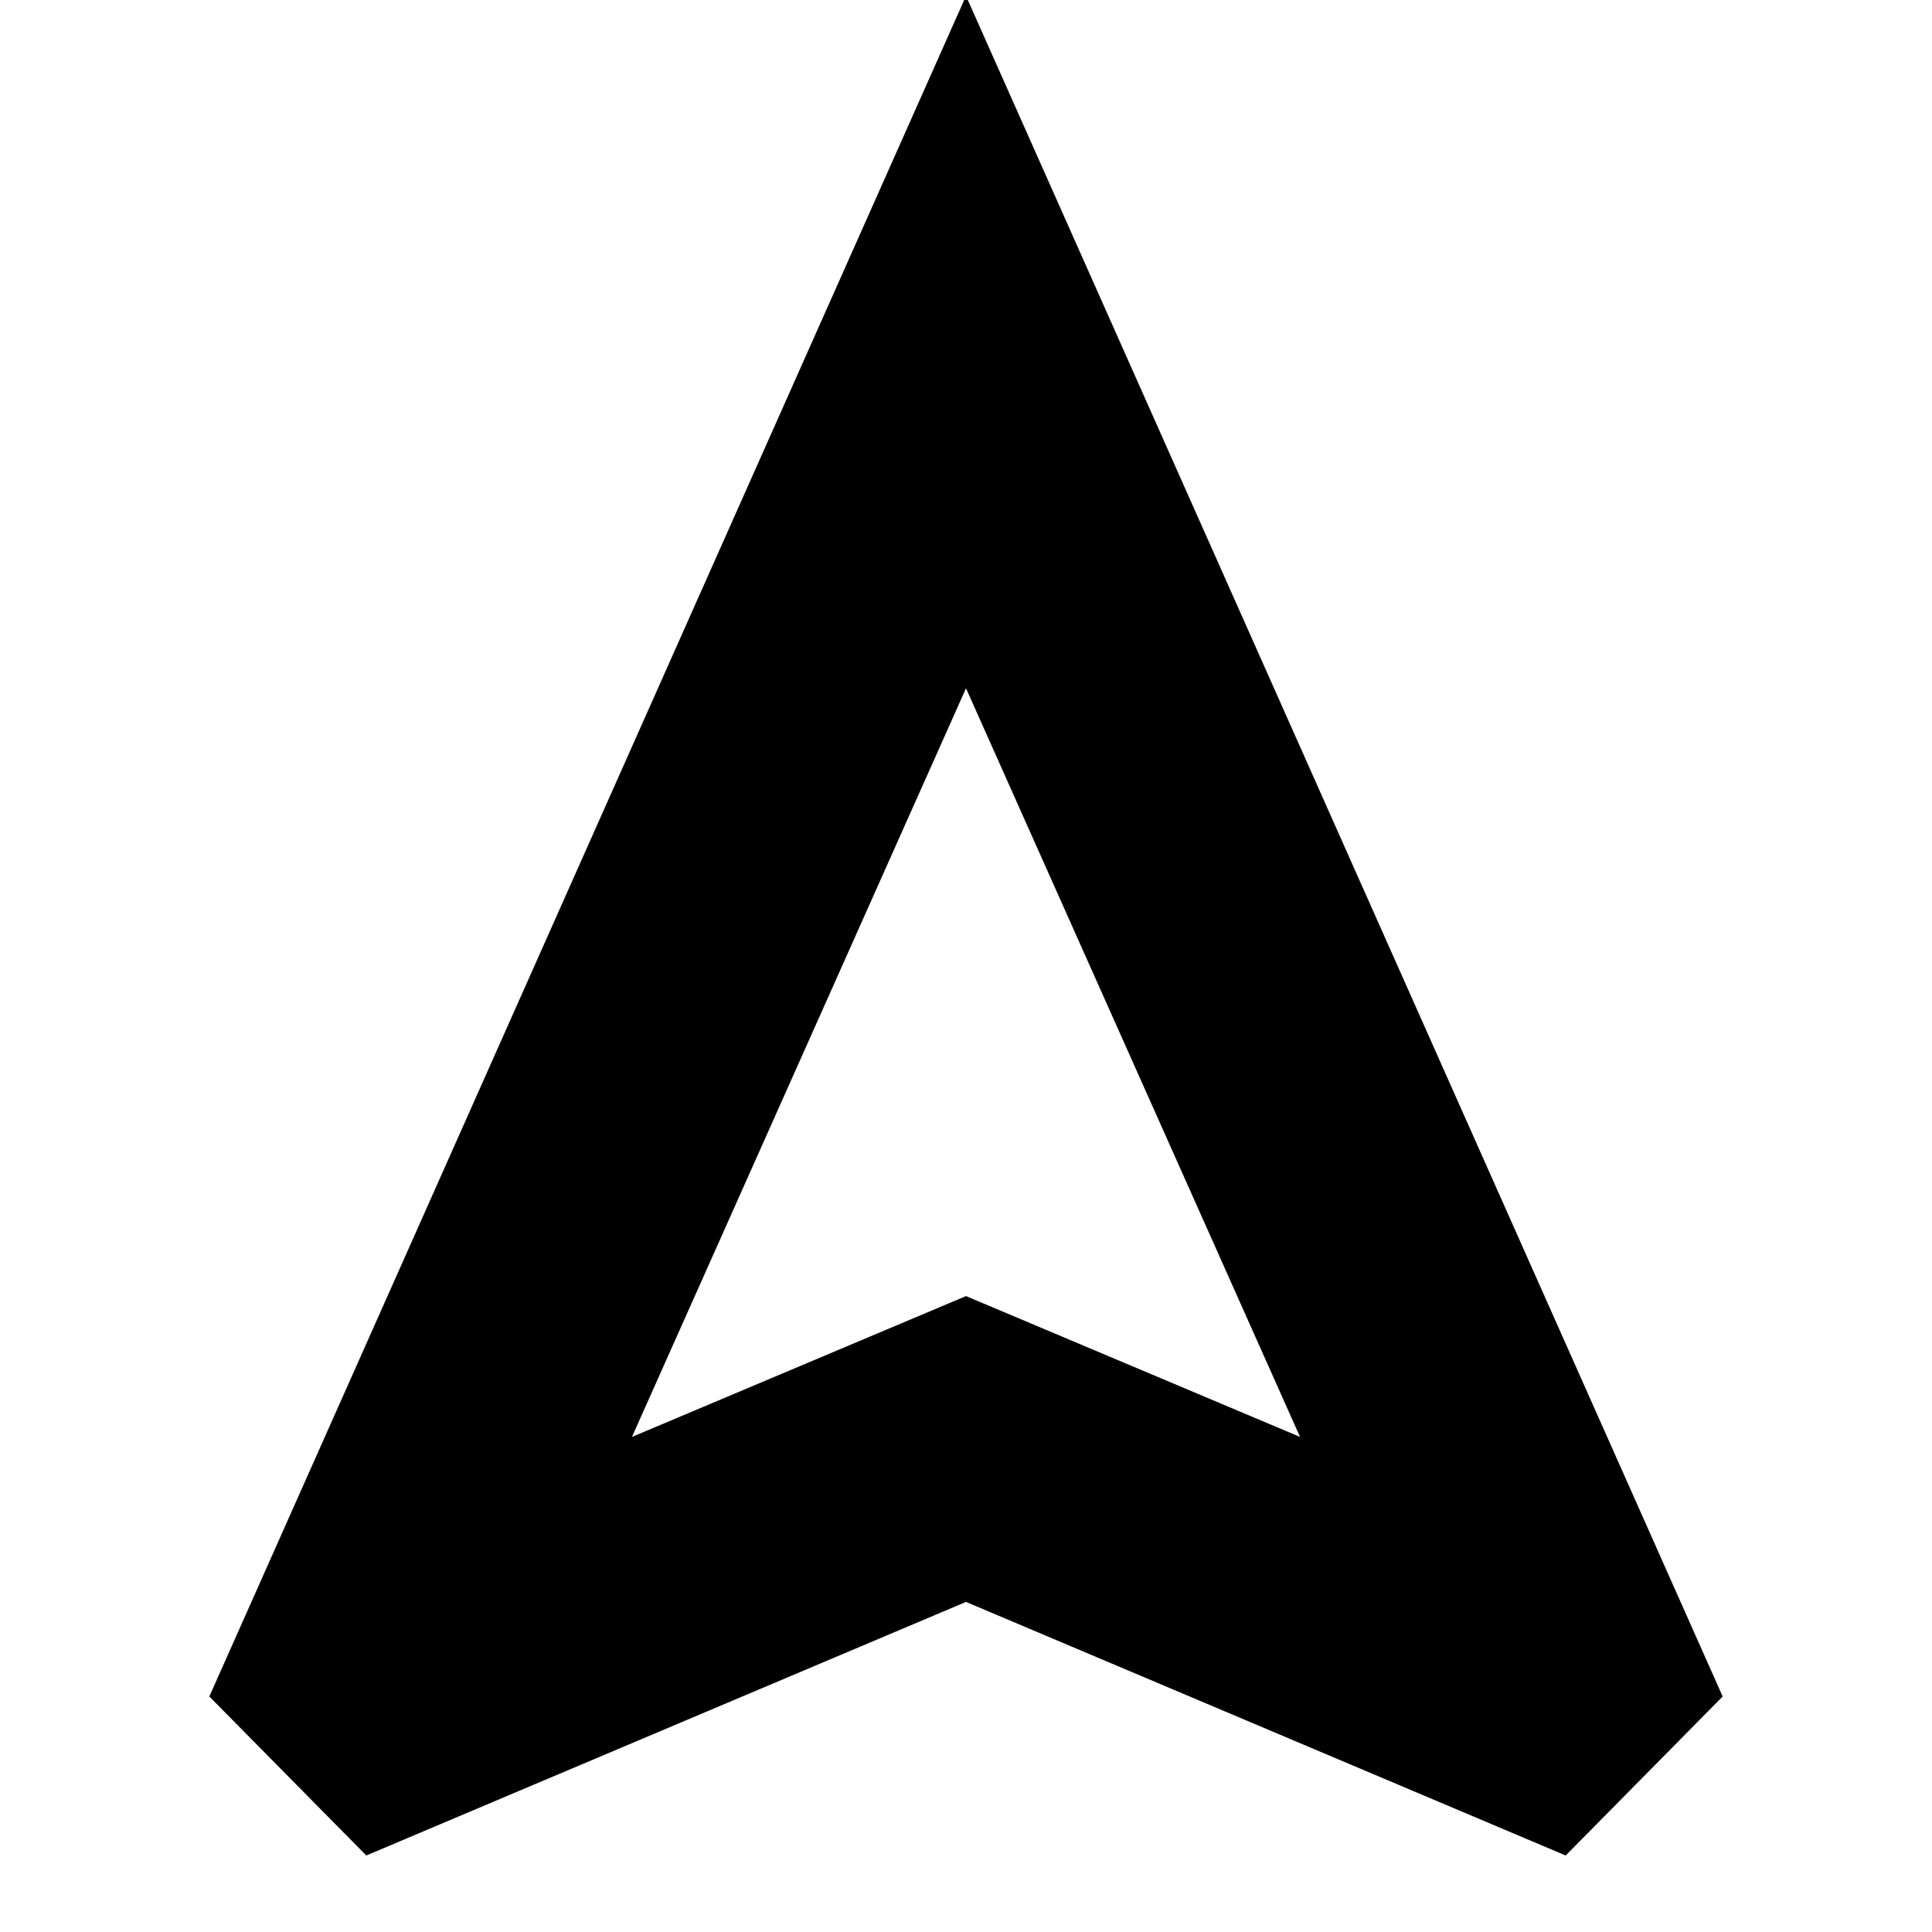 <svg xmlns="http://www.w3.org/2000/svg" height="20" width="20"><path d="M3.792 19.208 2.167 17.562 10 -0.042 17.833 17.562 16.208 19.208 10 16.583ZM6.542 14.875 10 13.417 13.458 14.875 10 7.125ZM10 13.417Z"/></svg>